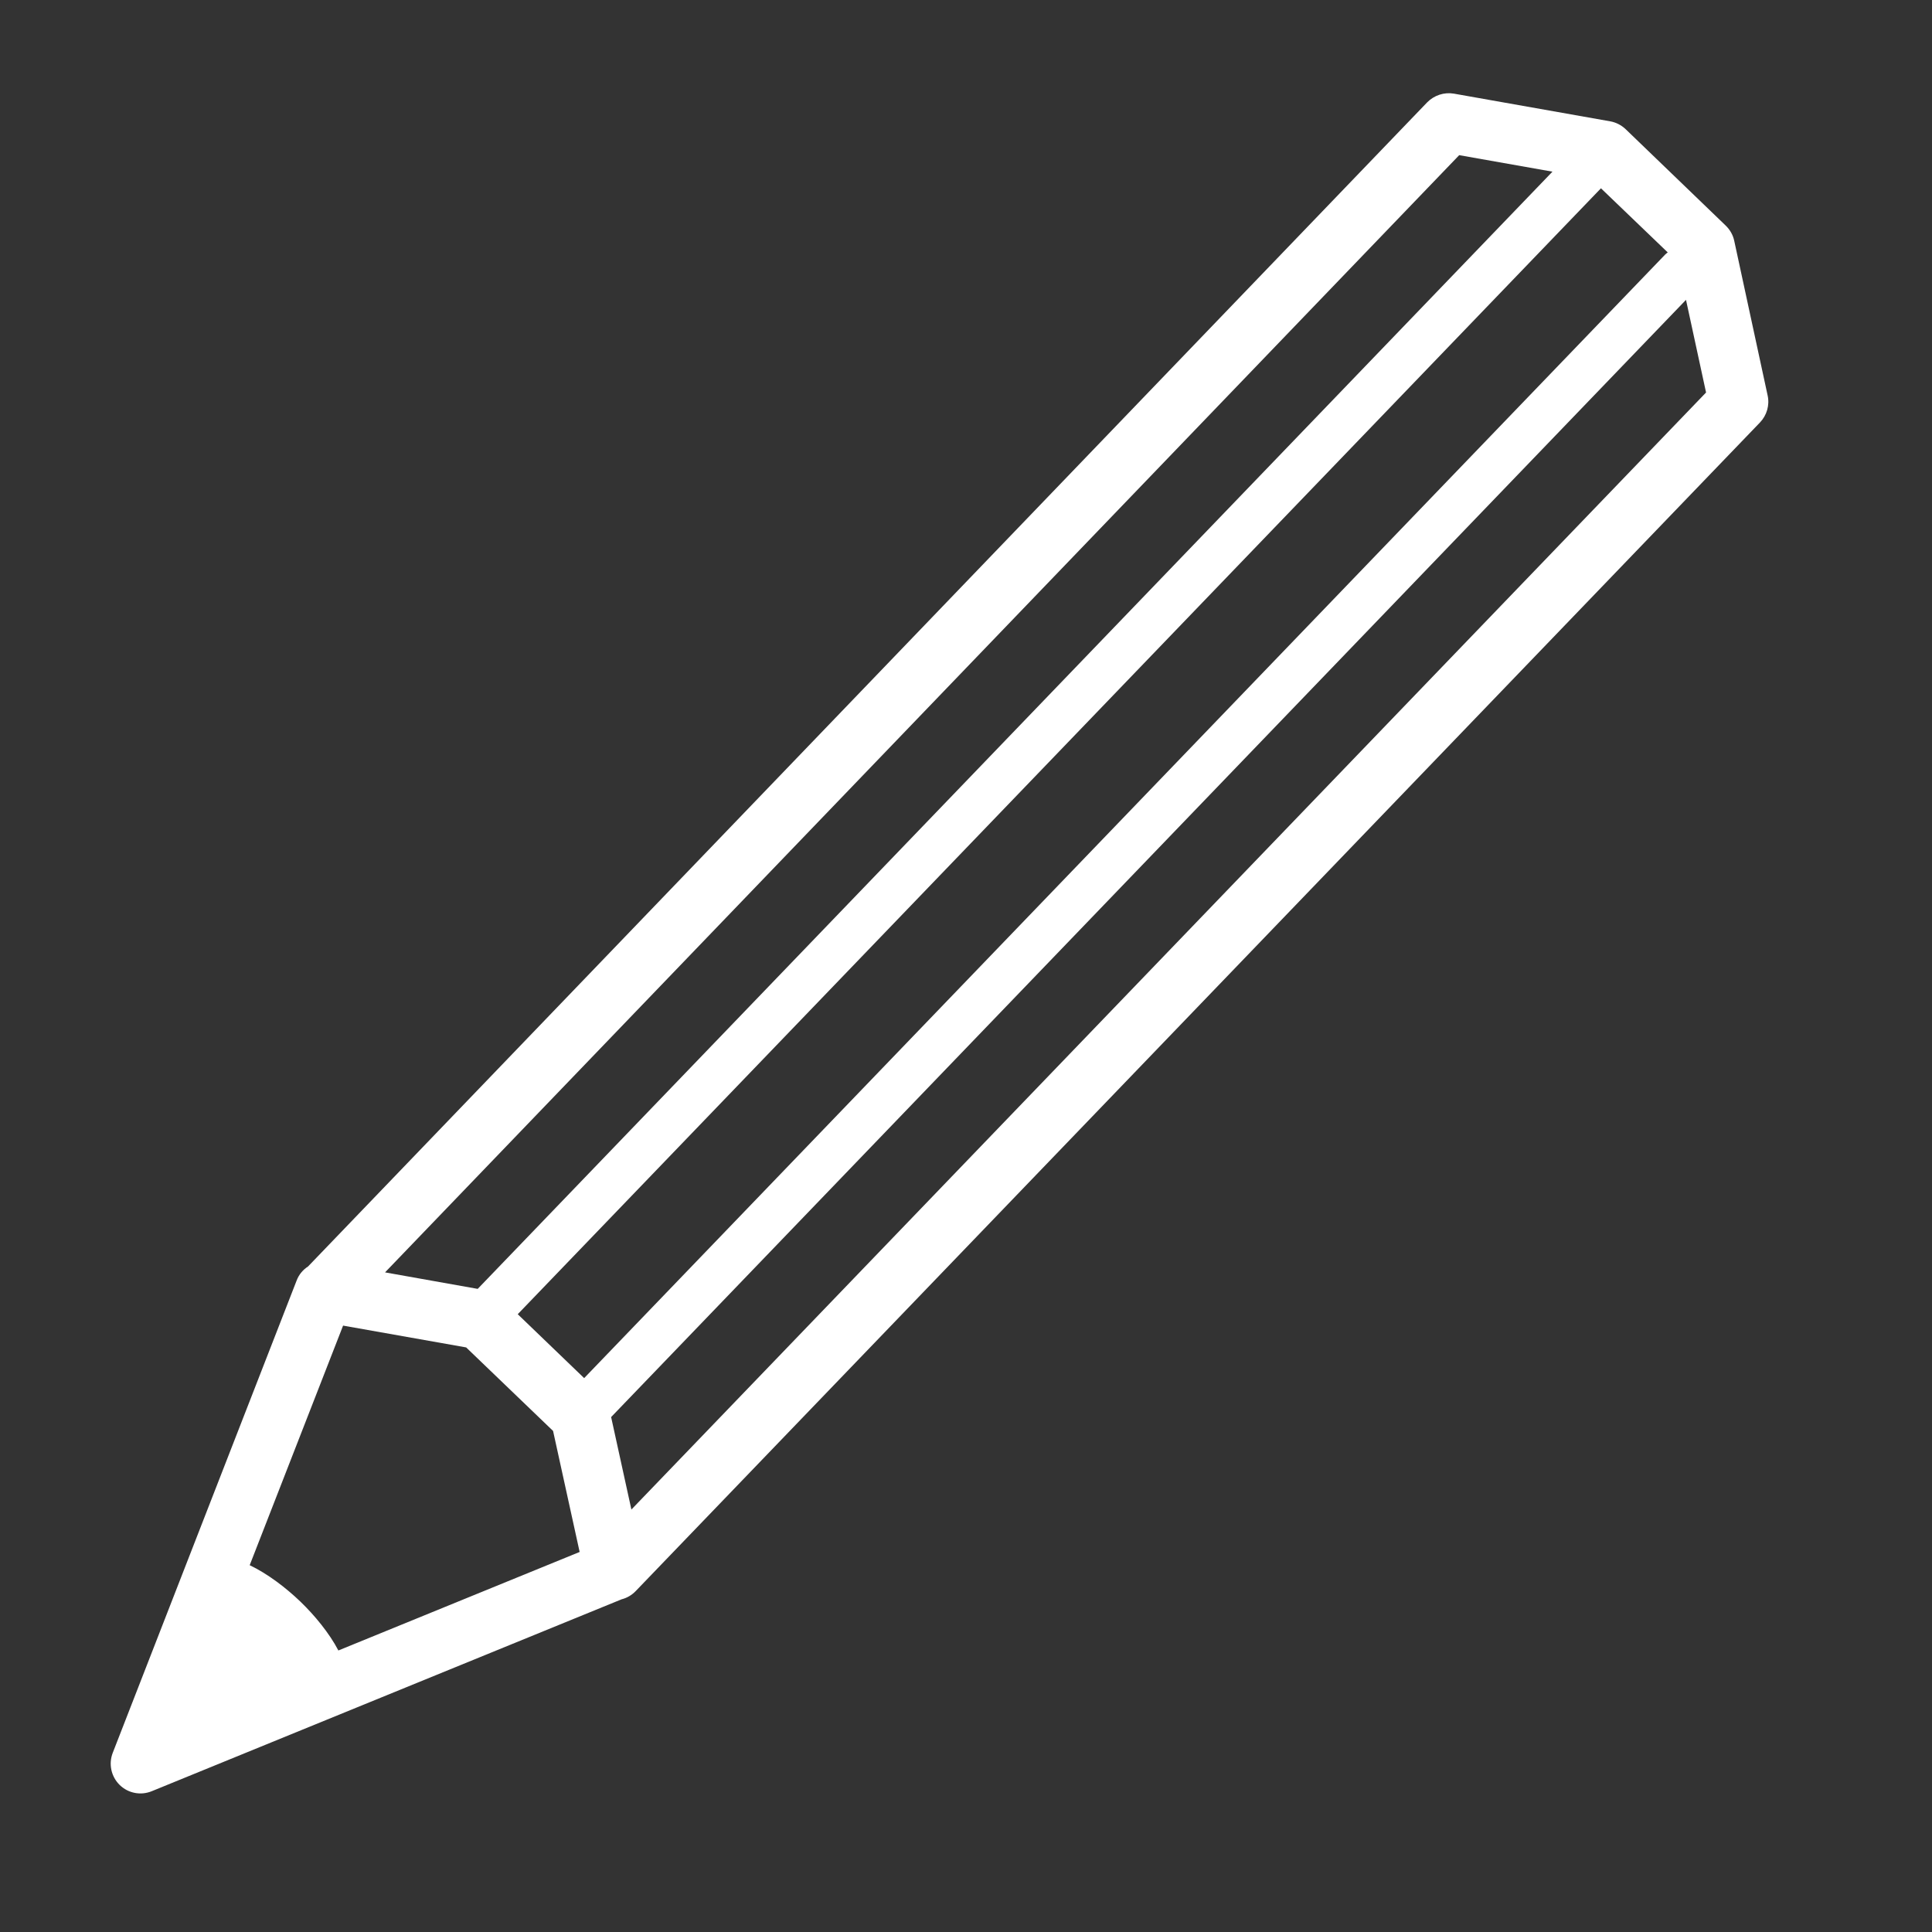 <svg xmlns="http://www.w3.org/2000/svg" xmlns:xlink="http://www.w3.org/1999/xlink" version="1.1" id="Layer_1" x="0px" y="0px" width="100px" height="100px" viewBox="0 0 100 100" enable-background="new 0 0 100 100" xml:space="preserve">
<rect x="0" y="0" width="100" height="100" fill="#333333" stroke="none"/>
<path fill="#FFFFFF" d="M15.353,66.282L5.836,90.725c-0.225,0.579-0.083,1.229,0.357,1.663c0.002,0.003,0.005,0.006,0.011,0.011  c0.438,0.421,1.085,0.547,1.655,0.312l24.315-9.931c0.275-0.069,0.529-0.217,0.728-0.424l58.195-60.49  c0.354-0.371,0.506-0.895,0.396-1.395l-1.731-8.015c-0.063-0.299-0.226-0.575-0.445-0.785l-5.172-4.983  c-0.225-0.213-0.506-0.357-0.806-0.409l-8.085-1.432C74.751,4.76,74.23,4.931,73.868,5.3L15.945,65.552  C15.685,65.721,15.473,65.962,15.353,66.282z M86.194,13.17L30.236,71.331l-3.438-3.308L82.865,9.746l3.458,3.32  C86.278,13.096,86.236,13.13,86.194,13.17z M24.128,69.742l4.499,4.323l1.375,6.264l-12.488,5.099  c-0.475-0.909-1.24-1.83-1.975-2.538l0,0c-0.733-0.702-1.686-1.435-2.615-1.876l4.834-12.401L24.128,69.742z M32.681,78.133  l-1.049-4.786L87.267,15.52l1.038,4.796L32.681,78.133z M80.355,8.885L24.726,66.712l-4.796-0.854L75.528,8.031L80.355,8.885z"/>
</svg>